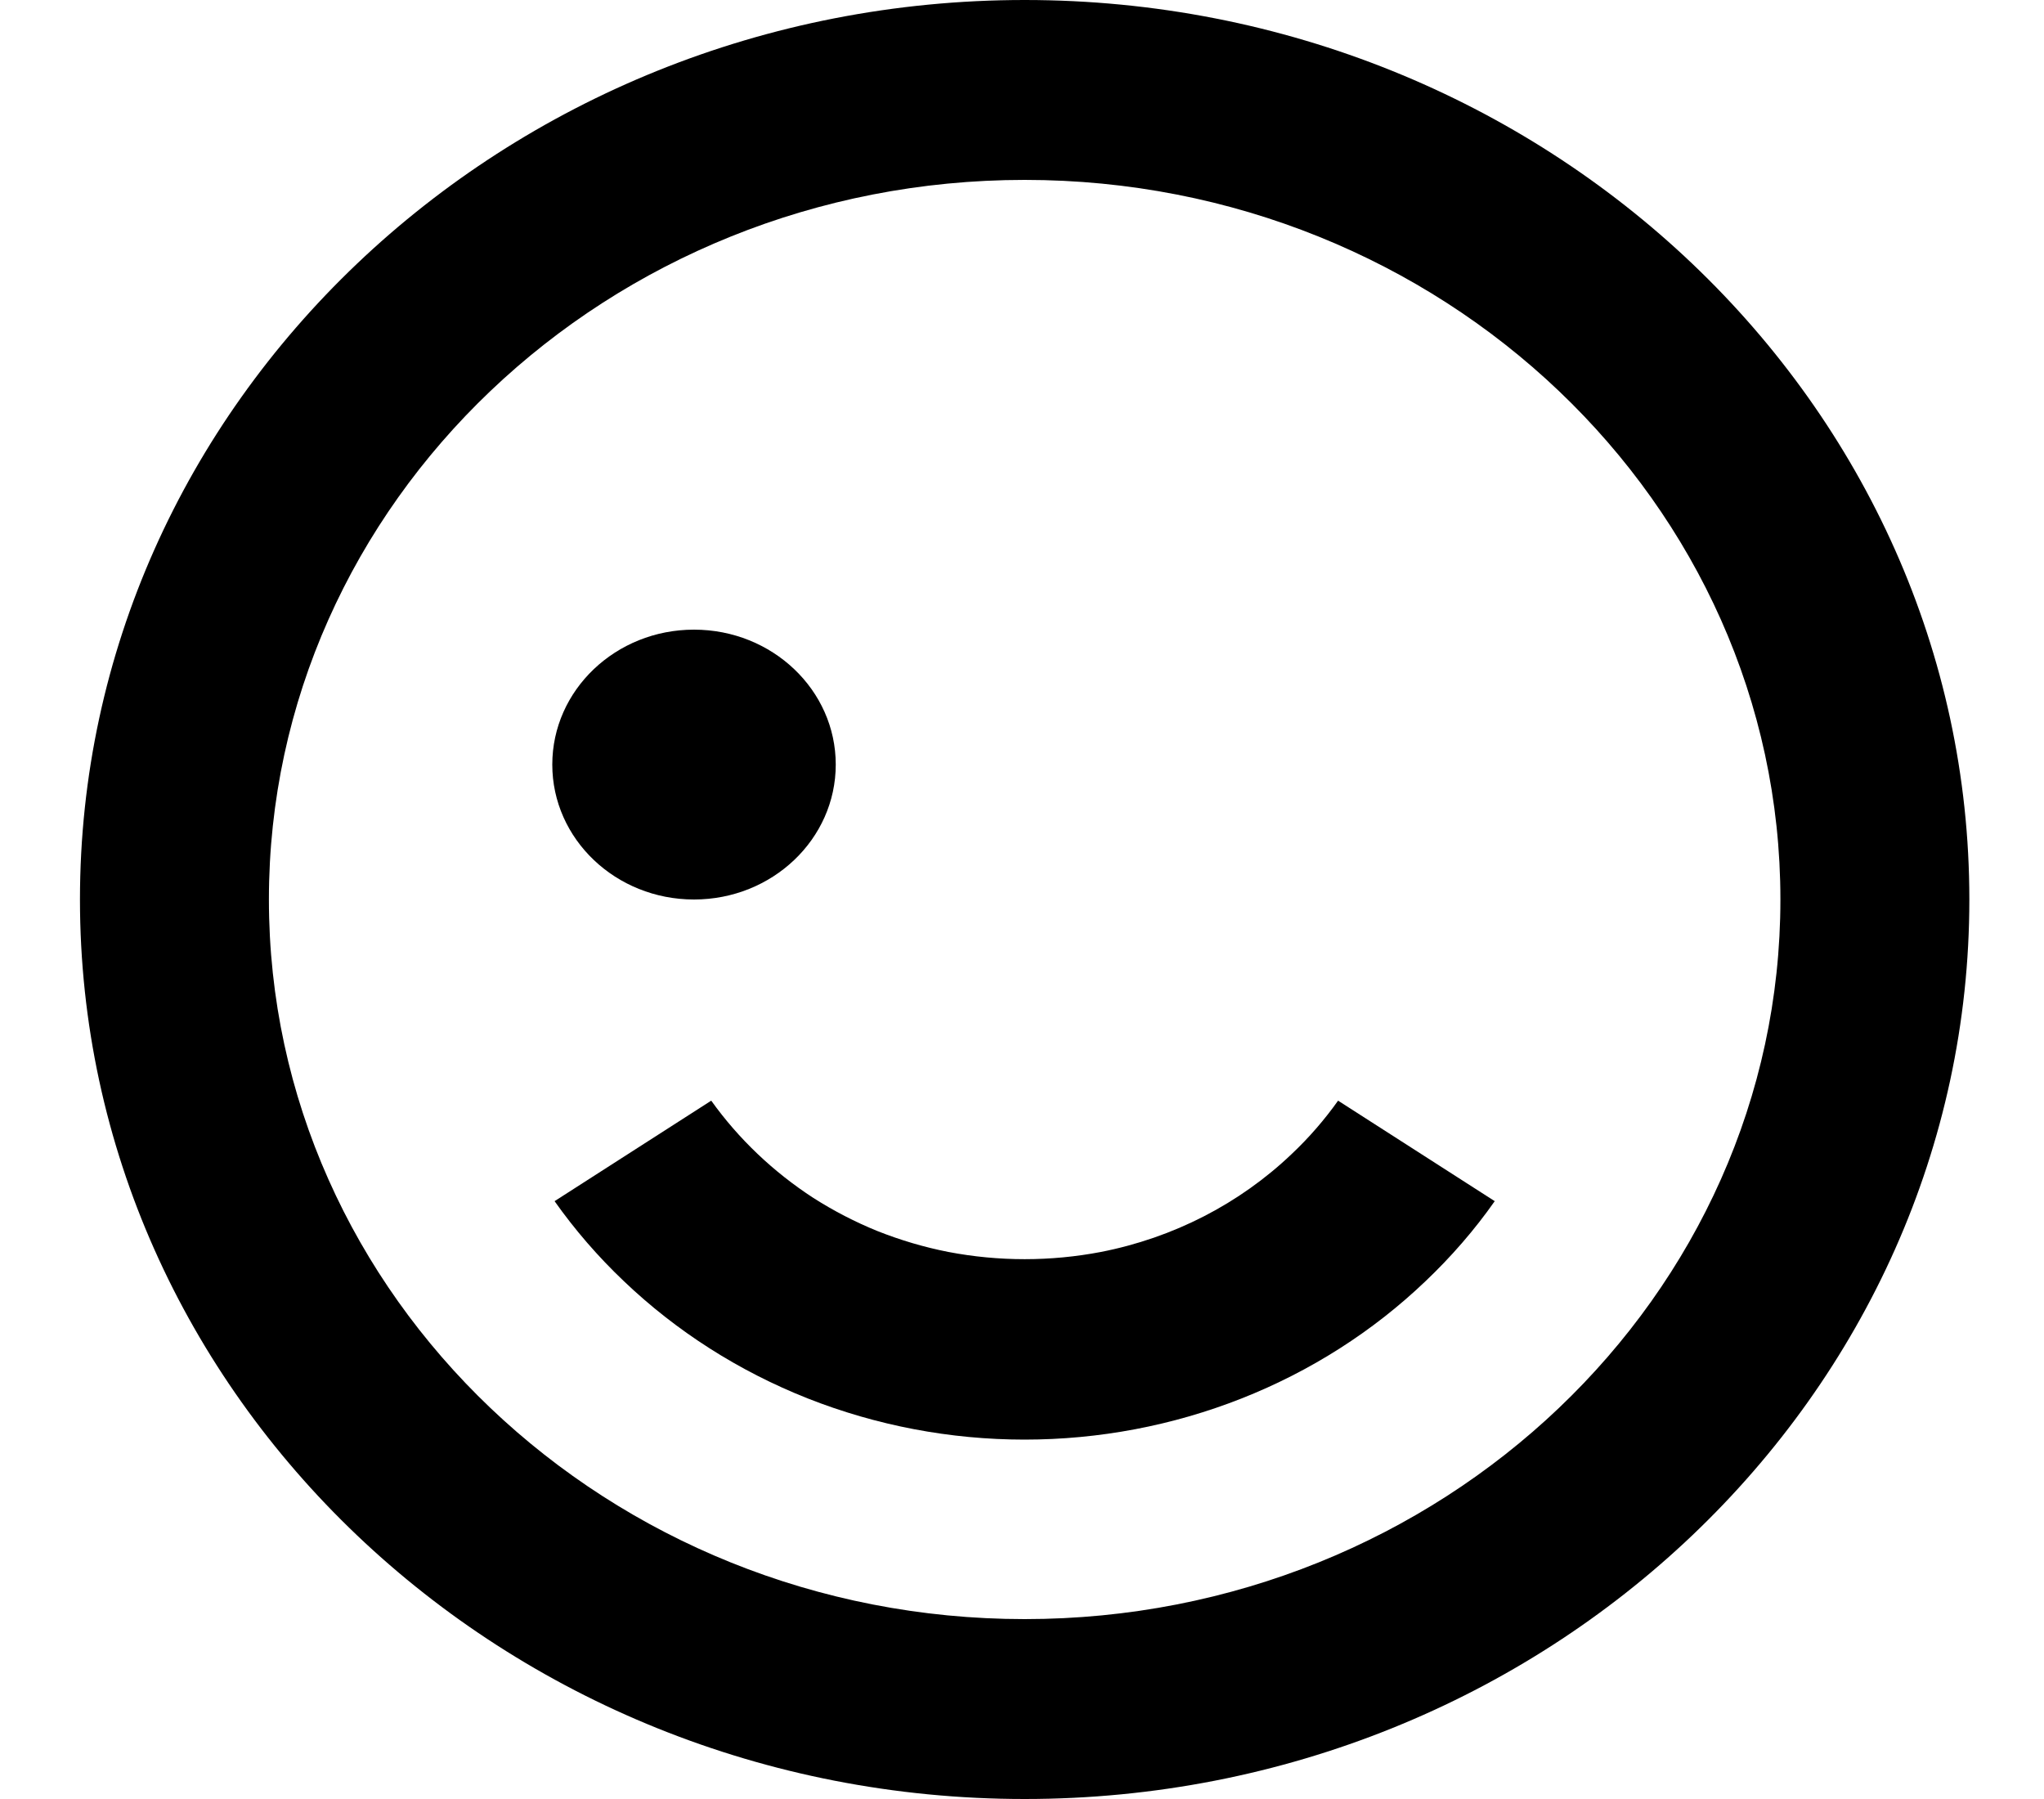 <svg width="25" height="22" viewBox="0 0 25 22" fill="none" xmlns="http://www.w3.org/2000/svg">
<path d="M12.533 0C6.161 0 0.978 4.935 0.978 11C0.978 17.066 6.161 22 12.533 22C18.904 22 24.087 17.066 24.087 11C24.087 4.935 18.904 0 12.533 0ZM12.533 19.8C7.436 19.8 3.289 15.852 3.289 11C3.289 6.148 7.436 2.2 12.533 2.2C17.629 2.2 21.776 6.148 21.776 11C21.776 15.852 17.629 19.8 12.533 19.8Z" fill="black"/>
<path d="M15.8 14.111C15.162 14.72 14.351 15.137 13.466 15.31C12.85 15.428 12.215 15.428 11.599 15.31C11.303 15.252 11.013 15.166 10.733 15.055C10.459 14.944 10.197 14.808 9.949 14.65C9.458 14.331 9.034 13.928 8.699 13.46L6.783 14.689C7.031 15.04 7.317 15.37 7.63 15.667C8.273 16.281 9.037 16.768 9.878 17.101C10.719 17.433 11.621 17.605 12.531 17.605C13.442 17.605 14.344 17.434 15.185 17.102C16.027 16.77 16.791 16.283 17.434 15.669C17.748 15.371 18.035 15.041 18.282 14.689L16.366 13.46C16.201 13.692 16.012 13.911 15.8 14.111Z" fill="black"/>
<path d="M8.488 11C9.446 11 10.222 10.261 10.222 9.35C10.222 8.439 9.446 7.7 8.488 7.7C7.531 7.7 6.755 8.439 6.755 9.35C6.755 10.261 7.531 11 8.488 11Z" fill="black"/>
</svg>
